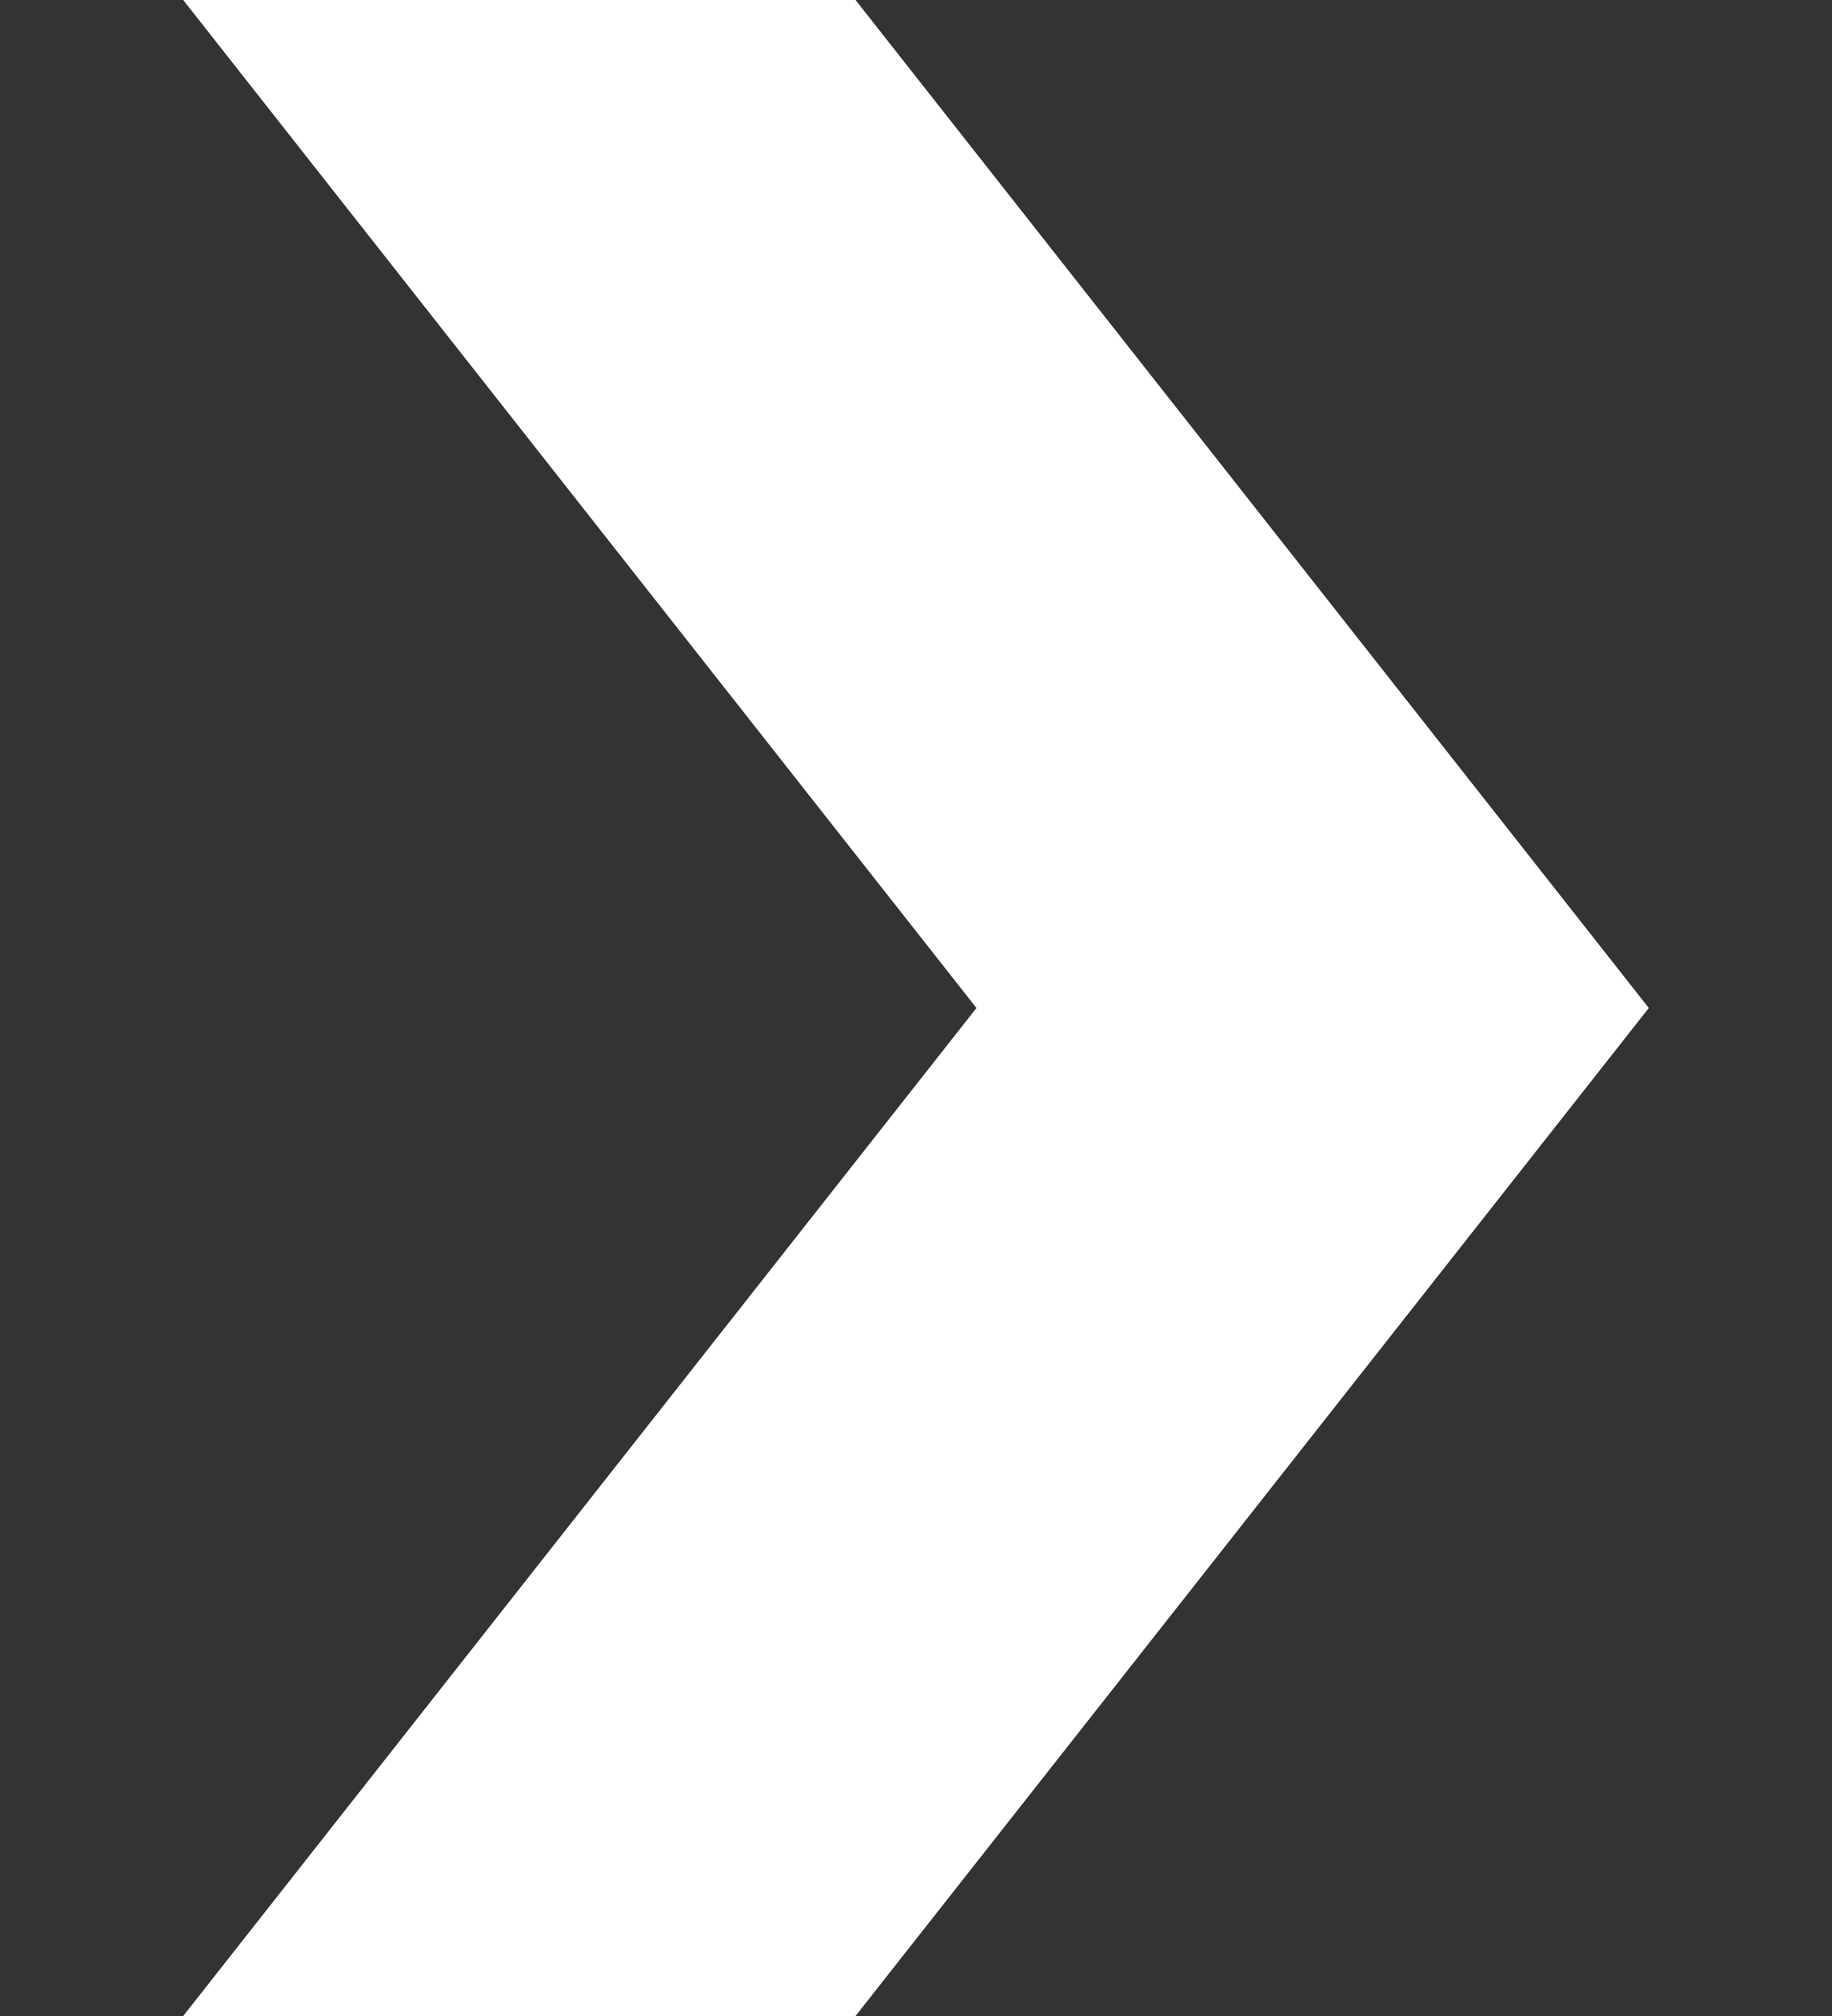 <svg xmlns="http://www.w3.org/2000/svg" width="10" height="11" viewBox="0 0 10 11"><rect x="0" y="0" width="10" height="11" fill="#333333" stroke="none"/><path fill="#fff" d="M1 11l4.33-5.5L1 0h3.67L9 5.5 4.67 11z"/></svg>